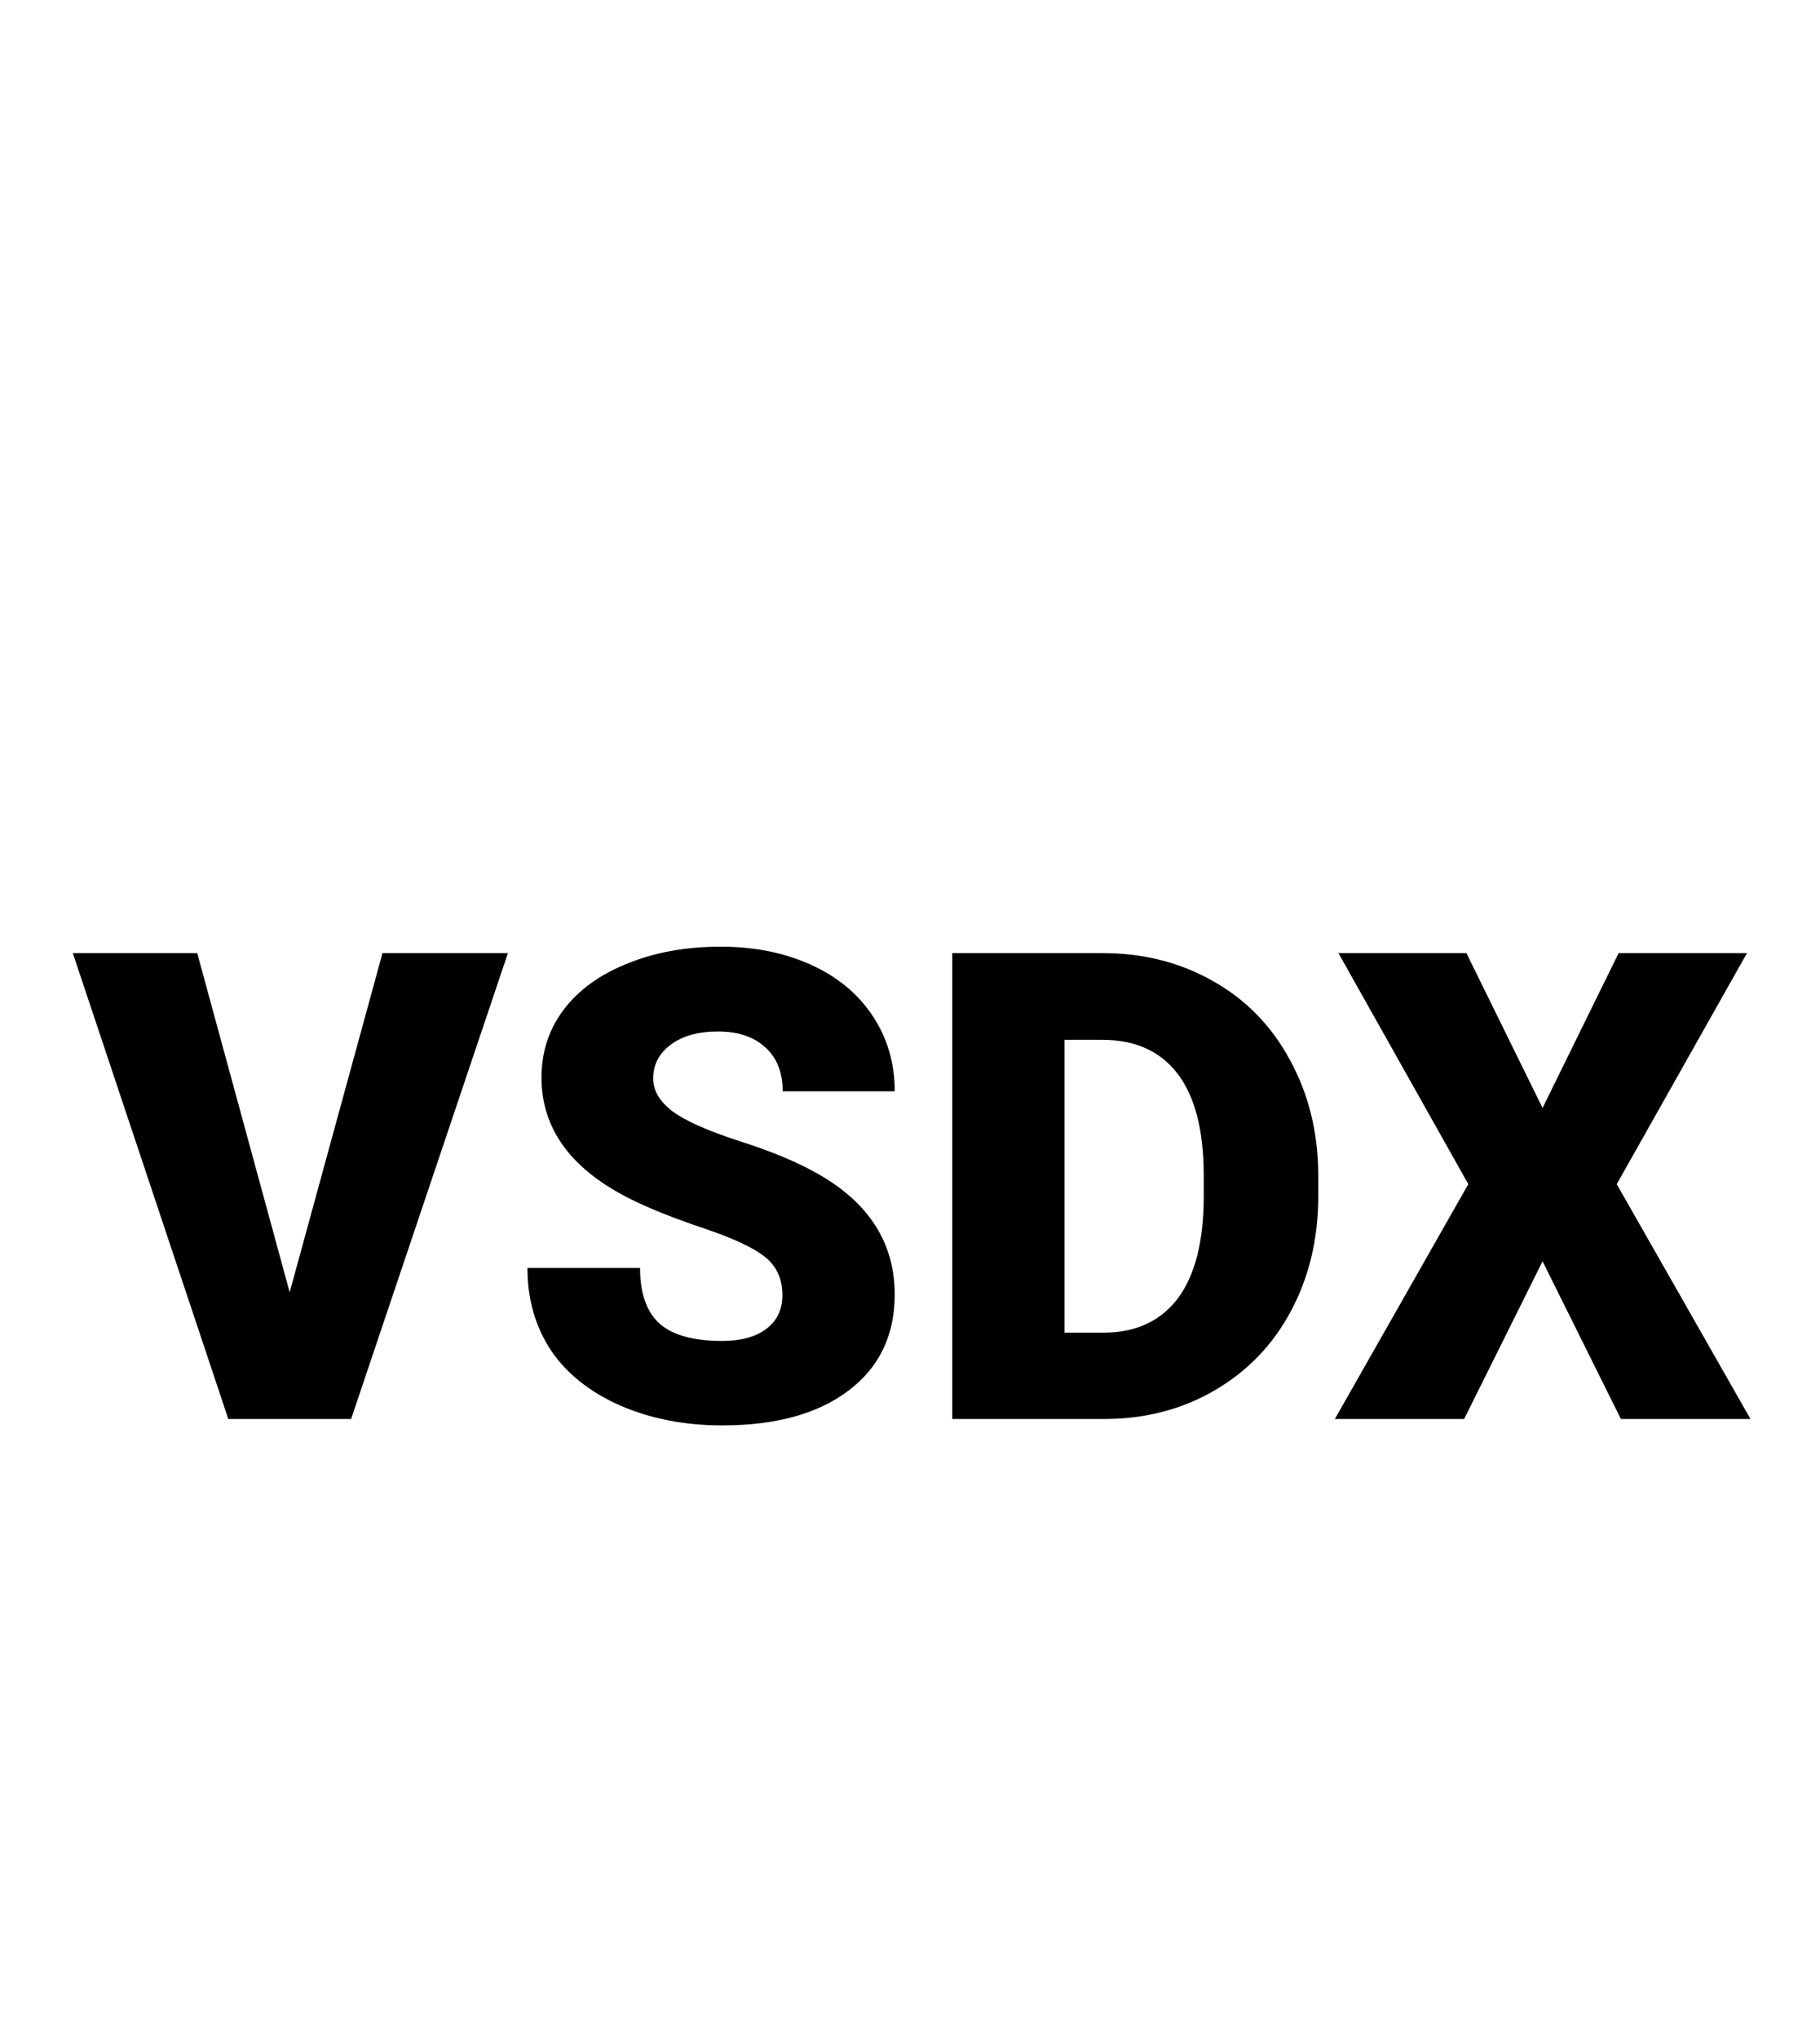 <svg width="25" height="28" viewBox="0 0 25 28" version="1.1" xmlns="http://www.w3.org/2000/svg" xmlns:xlink="http://www.w3.org/1999/xlink">
<title>Group</title>
<desc>Created using Figma</desc>
<g id="Canvas" transform="translate(667 314)">
<g id="Group">
<g id="Canvas">
<mask id="mask0_alpha" mask-type="alpha">
<g id="mask0_alpha">
<g id="Vector">
<use xlink:href="#path0_fill" transform="translate(-669 -314)" fill="#FFFFFF"/>
</g>
</g>
</mask>
<g id="filetype - doc" mask="url(#mask0_alpha)">
<g id="Group">
<g id="Rectangle 6">
<g id="Vector">
<use xlink:href="#path1_fill" transform="translate(-665.763 -292.125)" fill="#E0E0E0"/>
</g>
</g>
<g id="Subtract">
<g id="Vector">
<use xlink:href="#path2_fill" transform="translate(-666.638 -314)" fill="#BDBDBD"/>
</g>
</g>
</g>
</g>
</g>
<g id="VSDX">
<use xlink:href="#path3_fill" transform="translate(-666 -301)"/>
<use xlink:href="#path4_fill" transform="translate(-666 -301)"/>
<use xlink:href="#path5_fill" transform="translate(-666 -301)"/>
<use xlink:href="#path6_fill" transform="translate(-666 -301)"/>
</g>
</g>
</g>
<defs>
<path id="path0_fill" d="M 0.001 0L 28.001 0L 28.001 28L 0.001 28L 0.001 0Z"/>
<path id="path1_fill" d="M 0 0L 22.75 0L 22.75 1.75C 22.75 3.683 21.183 5.25 19.25 5.25L 3.5 5.25C 1.567 5.25 0 3.683 0 1.75L 0 0Z"/>
<path id="path2_fill" fill-rule="evenodd" d="M 15.312 5.5C 15.312 5.017 14.921 4.625 14.438 4.625C 13.954 4.625 13.562 5.017 13.562 5.5L 13.562 8.522C 13.562 9.005 13.954 9.397 14.438 9.397L 17.76 9.397C 18.242 9.397 18.635 9.005 18.635 8.522C 18.635 8.038 18.242 7.647 17.76 7.647L 15.312 7.647L 15.312 5.5ZM 2.625 1.75L 13.751 1.75L 21.875 9.286L 21.875 11L 23.625 11L 23.625 20L 21.875 20L 21.875 25.375C 21.875 25.859 21.484 26.25 21 26.25L 2.625 26.25C 2.141 26.25 1.75 25.859 1.75 25.375L 1.75 21.875L 0 21.875L 0 25.375C 0 26.825 1.176 28 2.625 28L 21 28C 22.449 28 23.625 26.825 23.625 25.375L 23.625 20L 23.625 15L 23.625 11L 23.625 8.522L 14.438 0L 2.625 0C 1.176 0 0 1.175 0 2.625L 0 9.625L 1.75 9.625L 1.75 2.625C 1.75 2.141 2.141 1.75 2.625 1.75Z"/>
<path id="path3_fill" d="M 2.979 4.746L 4.254 0.088L 5.977 0.088L 3.823 6.486L 2.136 6.486L 0 0.088L 1.709 0.088L 2.979 4.746Z"/>
<path id="path4_fill" d="M 9.747 4.786C 9.747 4.56 9.666 4.384 9.505 4.258C 9.347 4.132 9.067 4.002 8.666 3.867C 8.265 3.732 7.937 3.602 7.682 3.476C 6.853 3.069 6.438 2.509 6.438 1.797C 6.438 1.443 6.541 1.131 6.746 0.861C 6.954 0.589 7.247 0.378 7.625 0.229C 8.002 0.076 8.427 0 8.899 0C 9.359 0 9.771 0.082 10.134 0.246C 10.5 0.41 10.784 0.645 10.986 0.949C 11.188 1.251 11.29 1.597 11.29 1.986L 9.751 1.986C 9.751 1.726 9.671 1.523 9.51 1.38C 9.352 1.236 9.136 1.165 8.864 1.165C 8.588 1.165 8.37 1.226 8.209 1.349C 8.051 1.469 7.972 1.623 7.972 1.811C 7.972 1.975 8.06 2.124 8.235 2.259C 8.411 2.391 8.72 2.528 9.163 2.672C 9.605 2.812 9.968 2.965 10.252 3.129C 10.944 3.527 11.29 4.077 11.29 4.777C 11.29 5.336 11.079 5.776 10.657 6.095C 10.235 6.415 9.656 6.574 8.921 6.574C 8.402 6.574 7.932 6.482 7.51 6.297C 7.091 6.11 6.775 5.855 6.561 5.533C 6.35 5.208 6.245 4.834 6.245 4.412L 7.792 4.412C 7.792 4.755 7.879 5.008 8.055 5.172C 8.234 5.333 8.522 5.414 8.921 5.414C 9.176 5.414 9.376 5.36 9.523 5.251C 9.672 5.14 9.747 4.985 9.747 4.786Z"/>
<path id="path5_fill" d="M 12.081 6.486L 12.081 0.088L 14.142 0.088C 14.707 0.088 15.215 0.217 15.666 0.475C 16.118 0.729 16.469 1.091 16.721 1.56C 16.976 2.026 17.105 2.549 17.108 3.129L 17.108 3.423C 17.108 4.009 16.983 4.535 16.734 5.001C 16.488 5.464 16.14 5.827 15.688 6.091C 15.24 6.352 14.739 6.483 14.185 6.486L 12.081 6.486ZM 13.623 1.279L 13.623 5.3L 14.159 5.3C 14.602 5.3 14.941 5.143 15.179 4.83C 15.416 4.513 15.535 4.044 15.535 3.423L 15.535 3.146C 15.535 2.528 15.416 2.062 15.179 1.749C 14.941 1.436 14.596 1.279 14.142 1.279L 13.623 1.279Z"/>
<path id="path6_fill" d="M 20.189 2.215L 21.234 0.088L 22.997 0.088L 21.208 3.261L 23.045 6.486L 21.265 6.486L 20.189 4.32L 19.112 6.486L 17.336 6.486L 19.169 3.261L 17.385 0.088L 19.143 0.088L 20.189 2.215Z"/>
</defs>
</svg>
